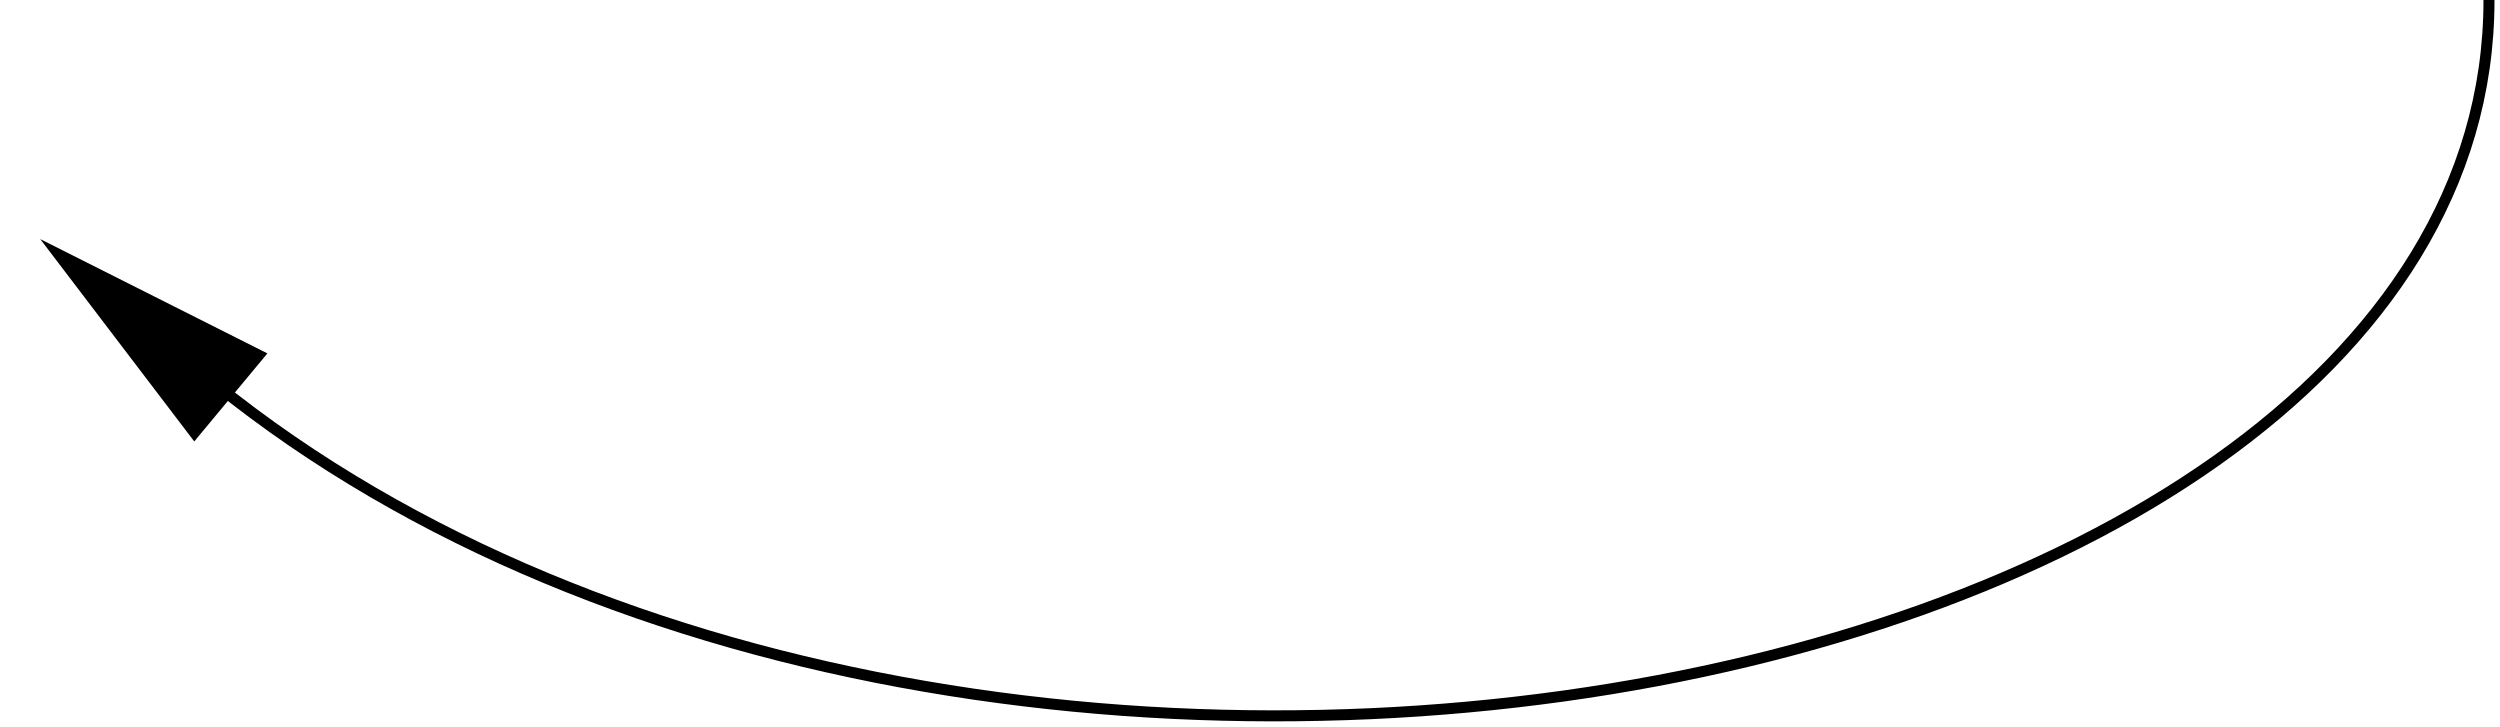 <svg width="227" height="66" viewBox="0 0 227 66" fill="none" xmlns="http://www.w3.org/2000/svg">
<path d="M226 0C226 67.345 73.948 92.473 10 26.134" stroke="black"/>
<path d="M3.652 21.708L24.279 32.089L17.638 40.083L3.652 21.708Z" fill="black"/>
</svg>
